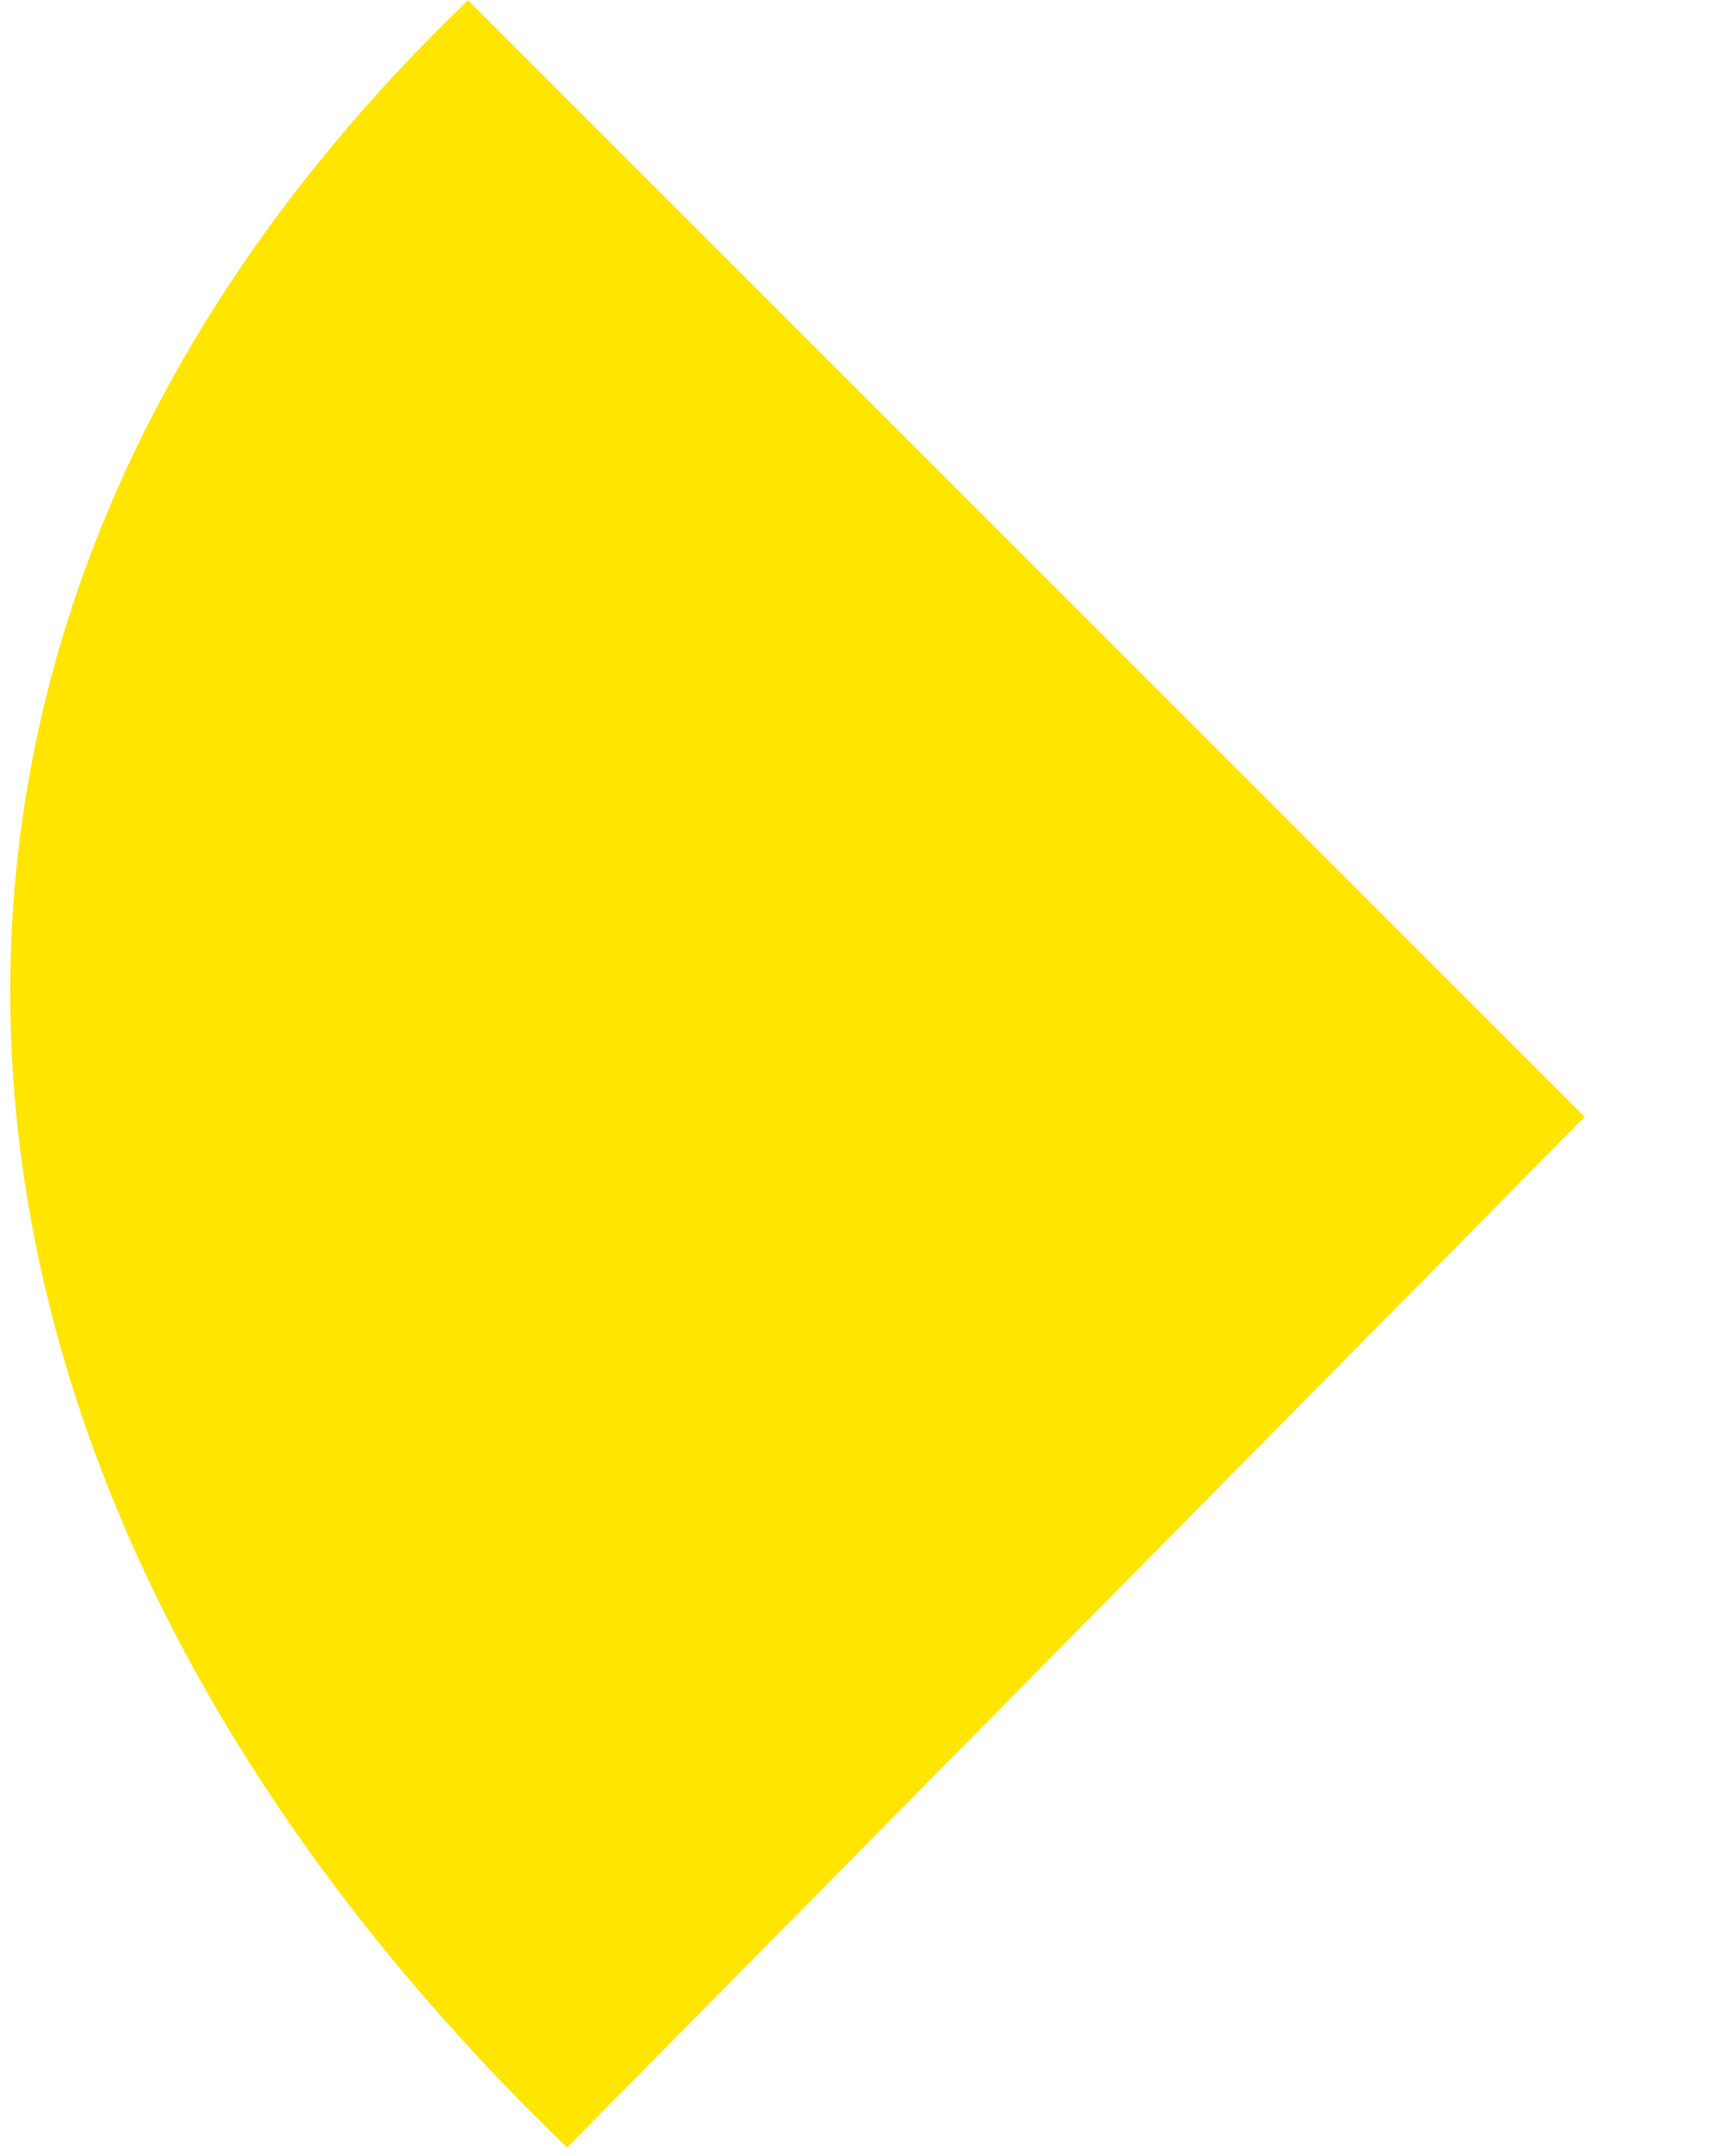 <svg width="12" height="15" viewBox="0 0 12 15" fill="none" xmlns="http://www.w3.org/2000/svg">
<path d="M3.256 0.002L11.024 7.77L3.945 14.941C-0.829 10.338 -1.343 4.417 3.256 0.002Z" fill="#FFE500"/>
</svg>
